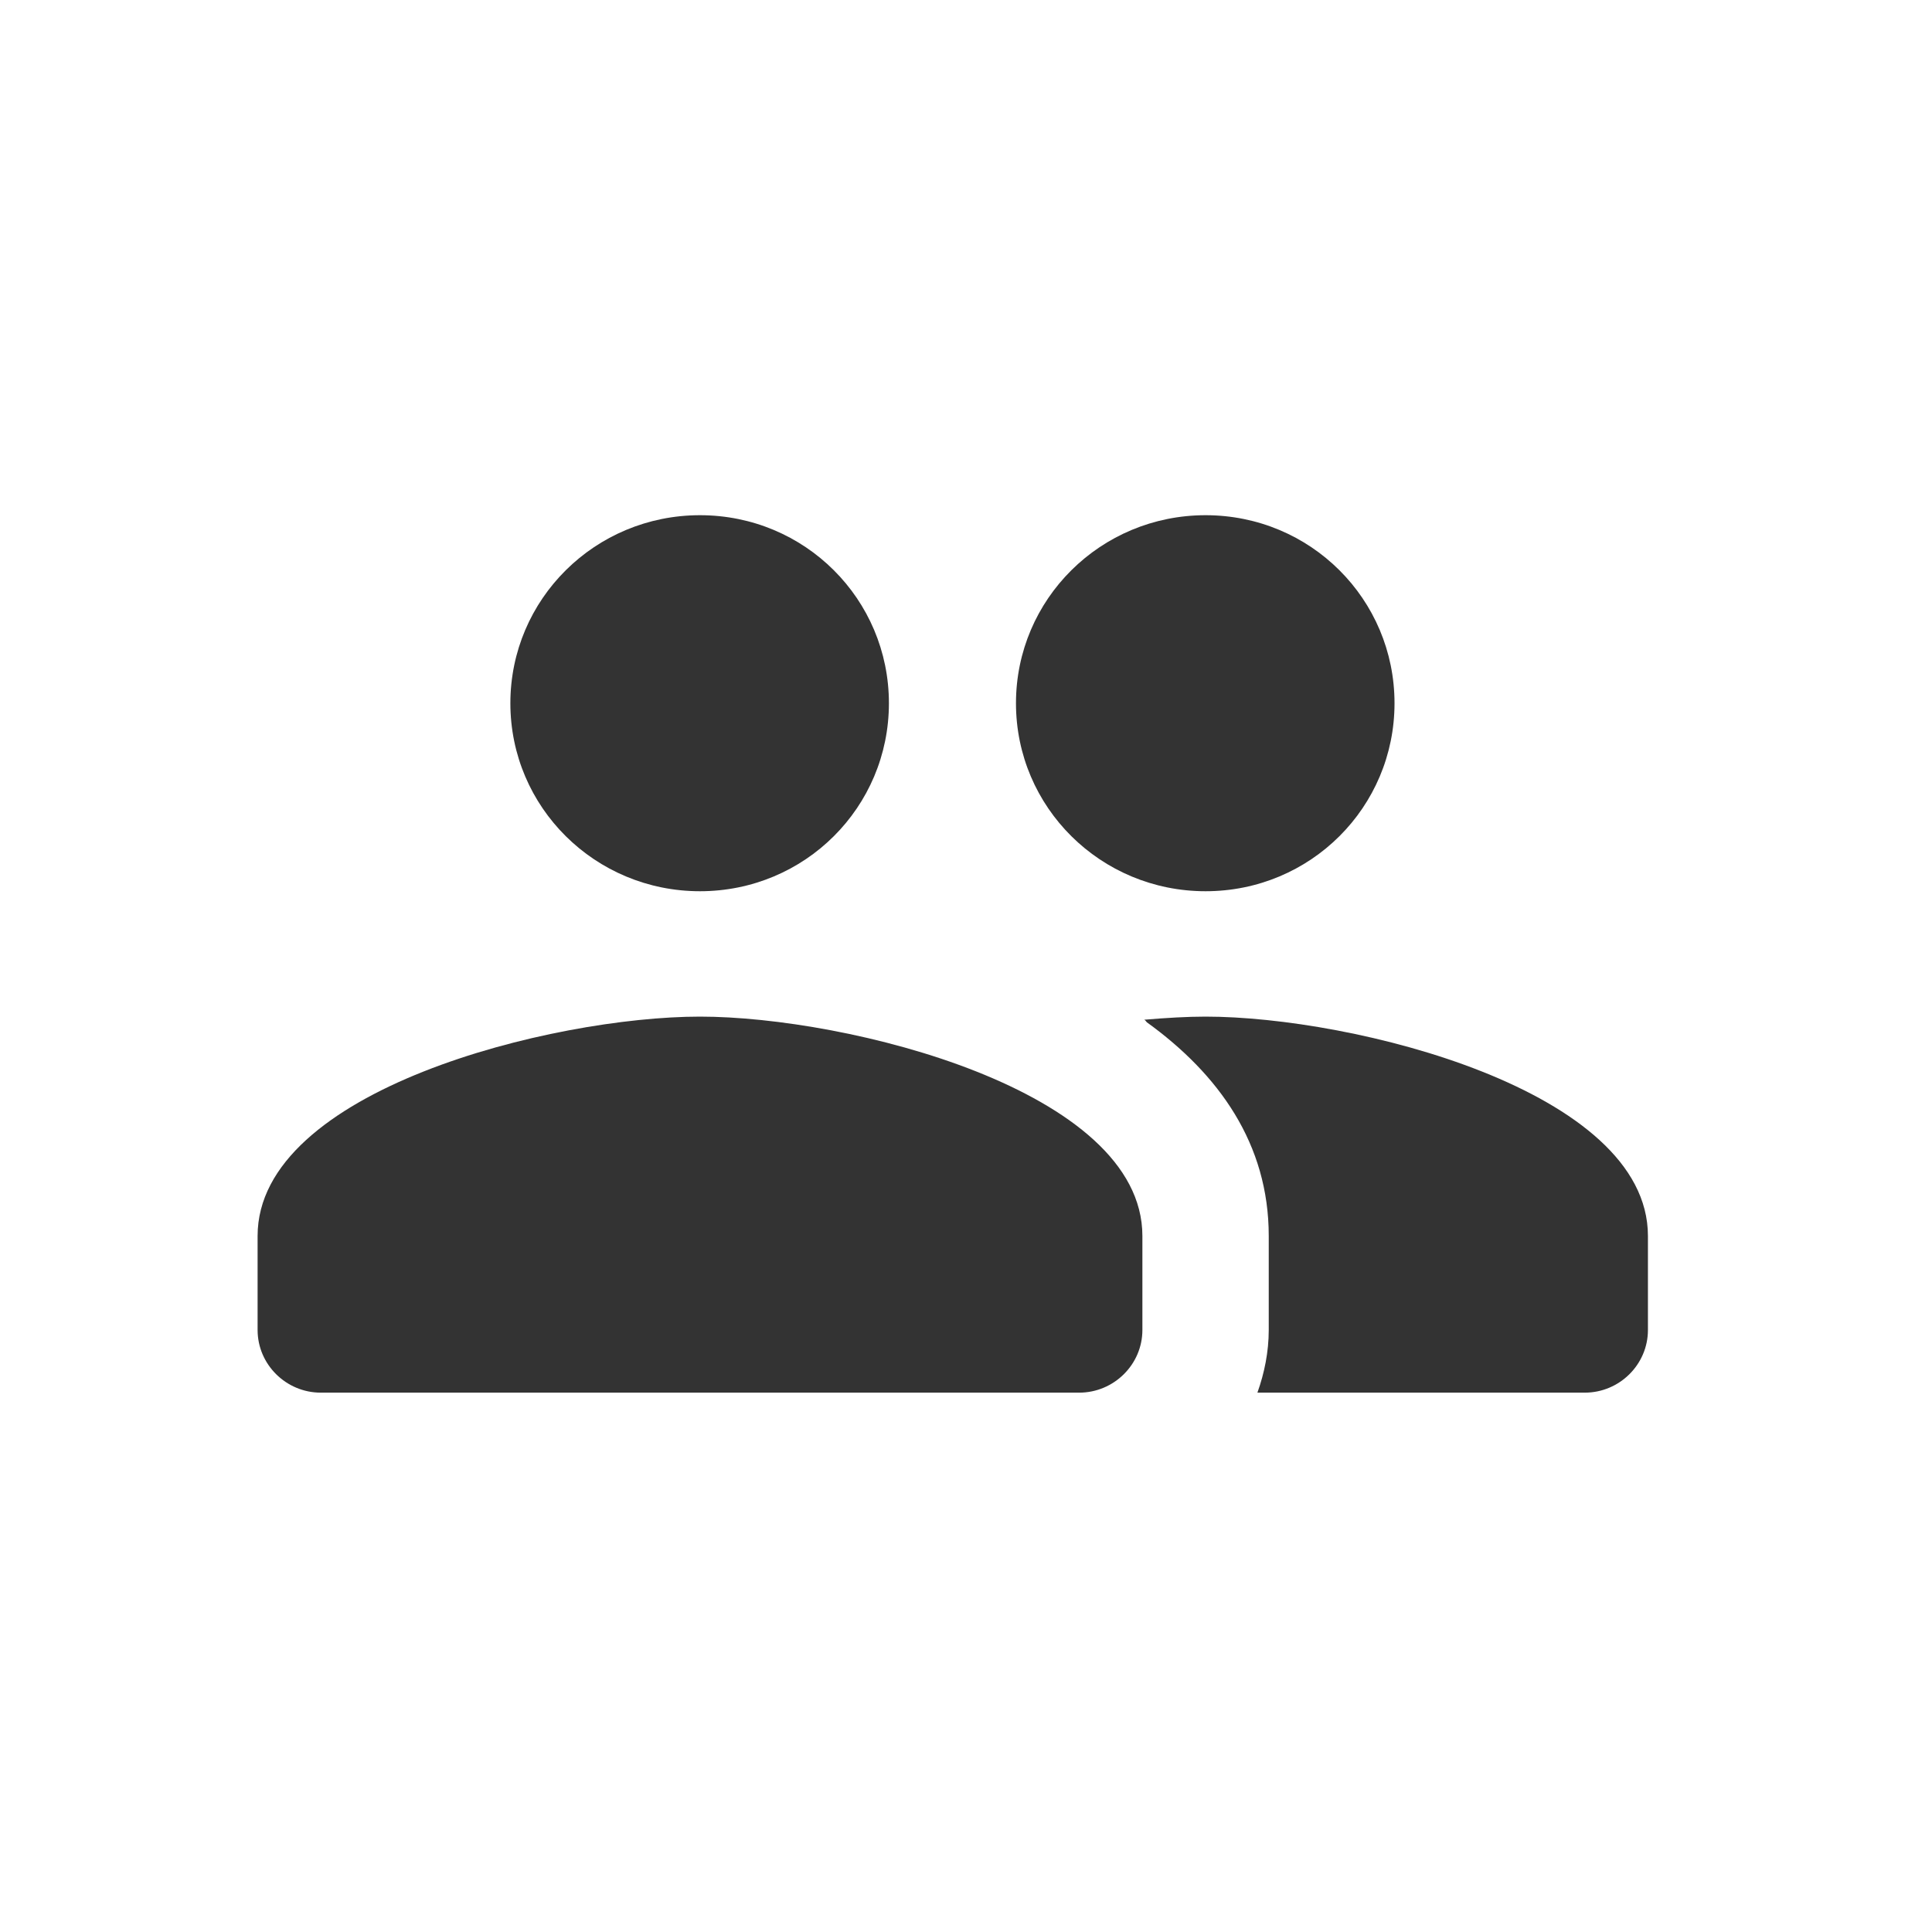 <svg width="30" height="30" viewBox="0 0 30 30" fill="none" xmlns="http://www.w3.org/2000/svg">
<path fill-rule="evenodd" clip-rule="evenodd" d="M13.803 10.92C13.803 12.535 12.498 13.839 10.869 13.839C9.24 13.839 7.925 12.535 7.925 10.92C7.925 9.304 9.24 8 10.869 8C12.498 8 13.803 9.304 13.803 10.92ZM21.654 10.92C21.654 12.535 20.349 13.839 18.72 13.839C17.091 13.839 15.776 12.535 15.776 10.92C15.776 9.304 17.091 8 18.72 8C20.349 8 21.654 9.304 21.654 10.92ZM10.869 15.786C8.583 15.786 4 16.924 4 19.192V20.652C4 21.187 4.442 21.625 4.981 21.625H16.757C17.297 21.625 17.739 21.187 17.739 20.652V19.192C17.739 16.924 13.156 15.786 10.869 15.786ZM17.768 15.834C18.112 15.805 18.435 15.786 18.72 15.786C21.006 15.786 25.589 16.924 25.589 19.192V20.652C25.589 21.187 25.148 21.625 24.608 21.625H19.525C19.633 21.323 19.701 20.992 19.701 20.652V19.192C19.701 17.761 18.926 16.681 17.807 15.873C17.804 15.87 17.801 15.867 17.798 15.862C17.791 15.853 17.782 15.841 17.768 15.834Z" fill="#333333"/>
</svg>
